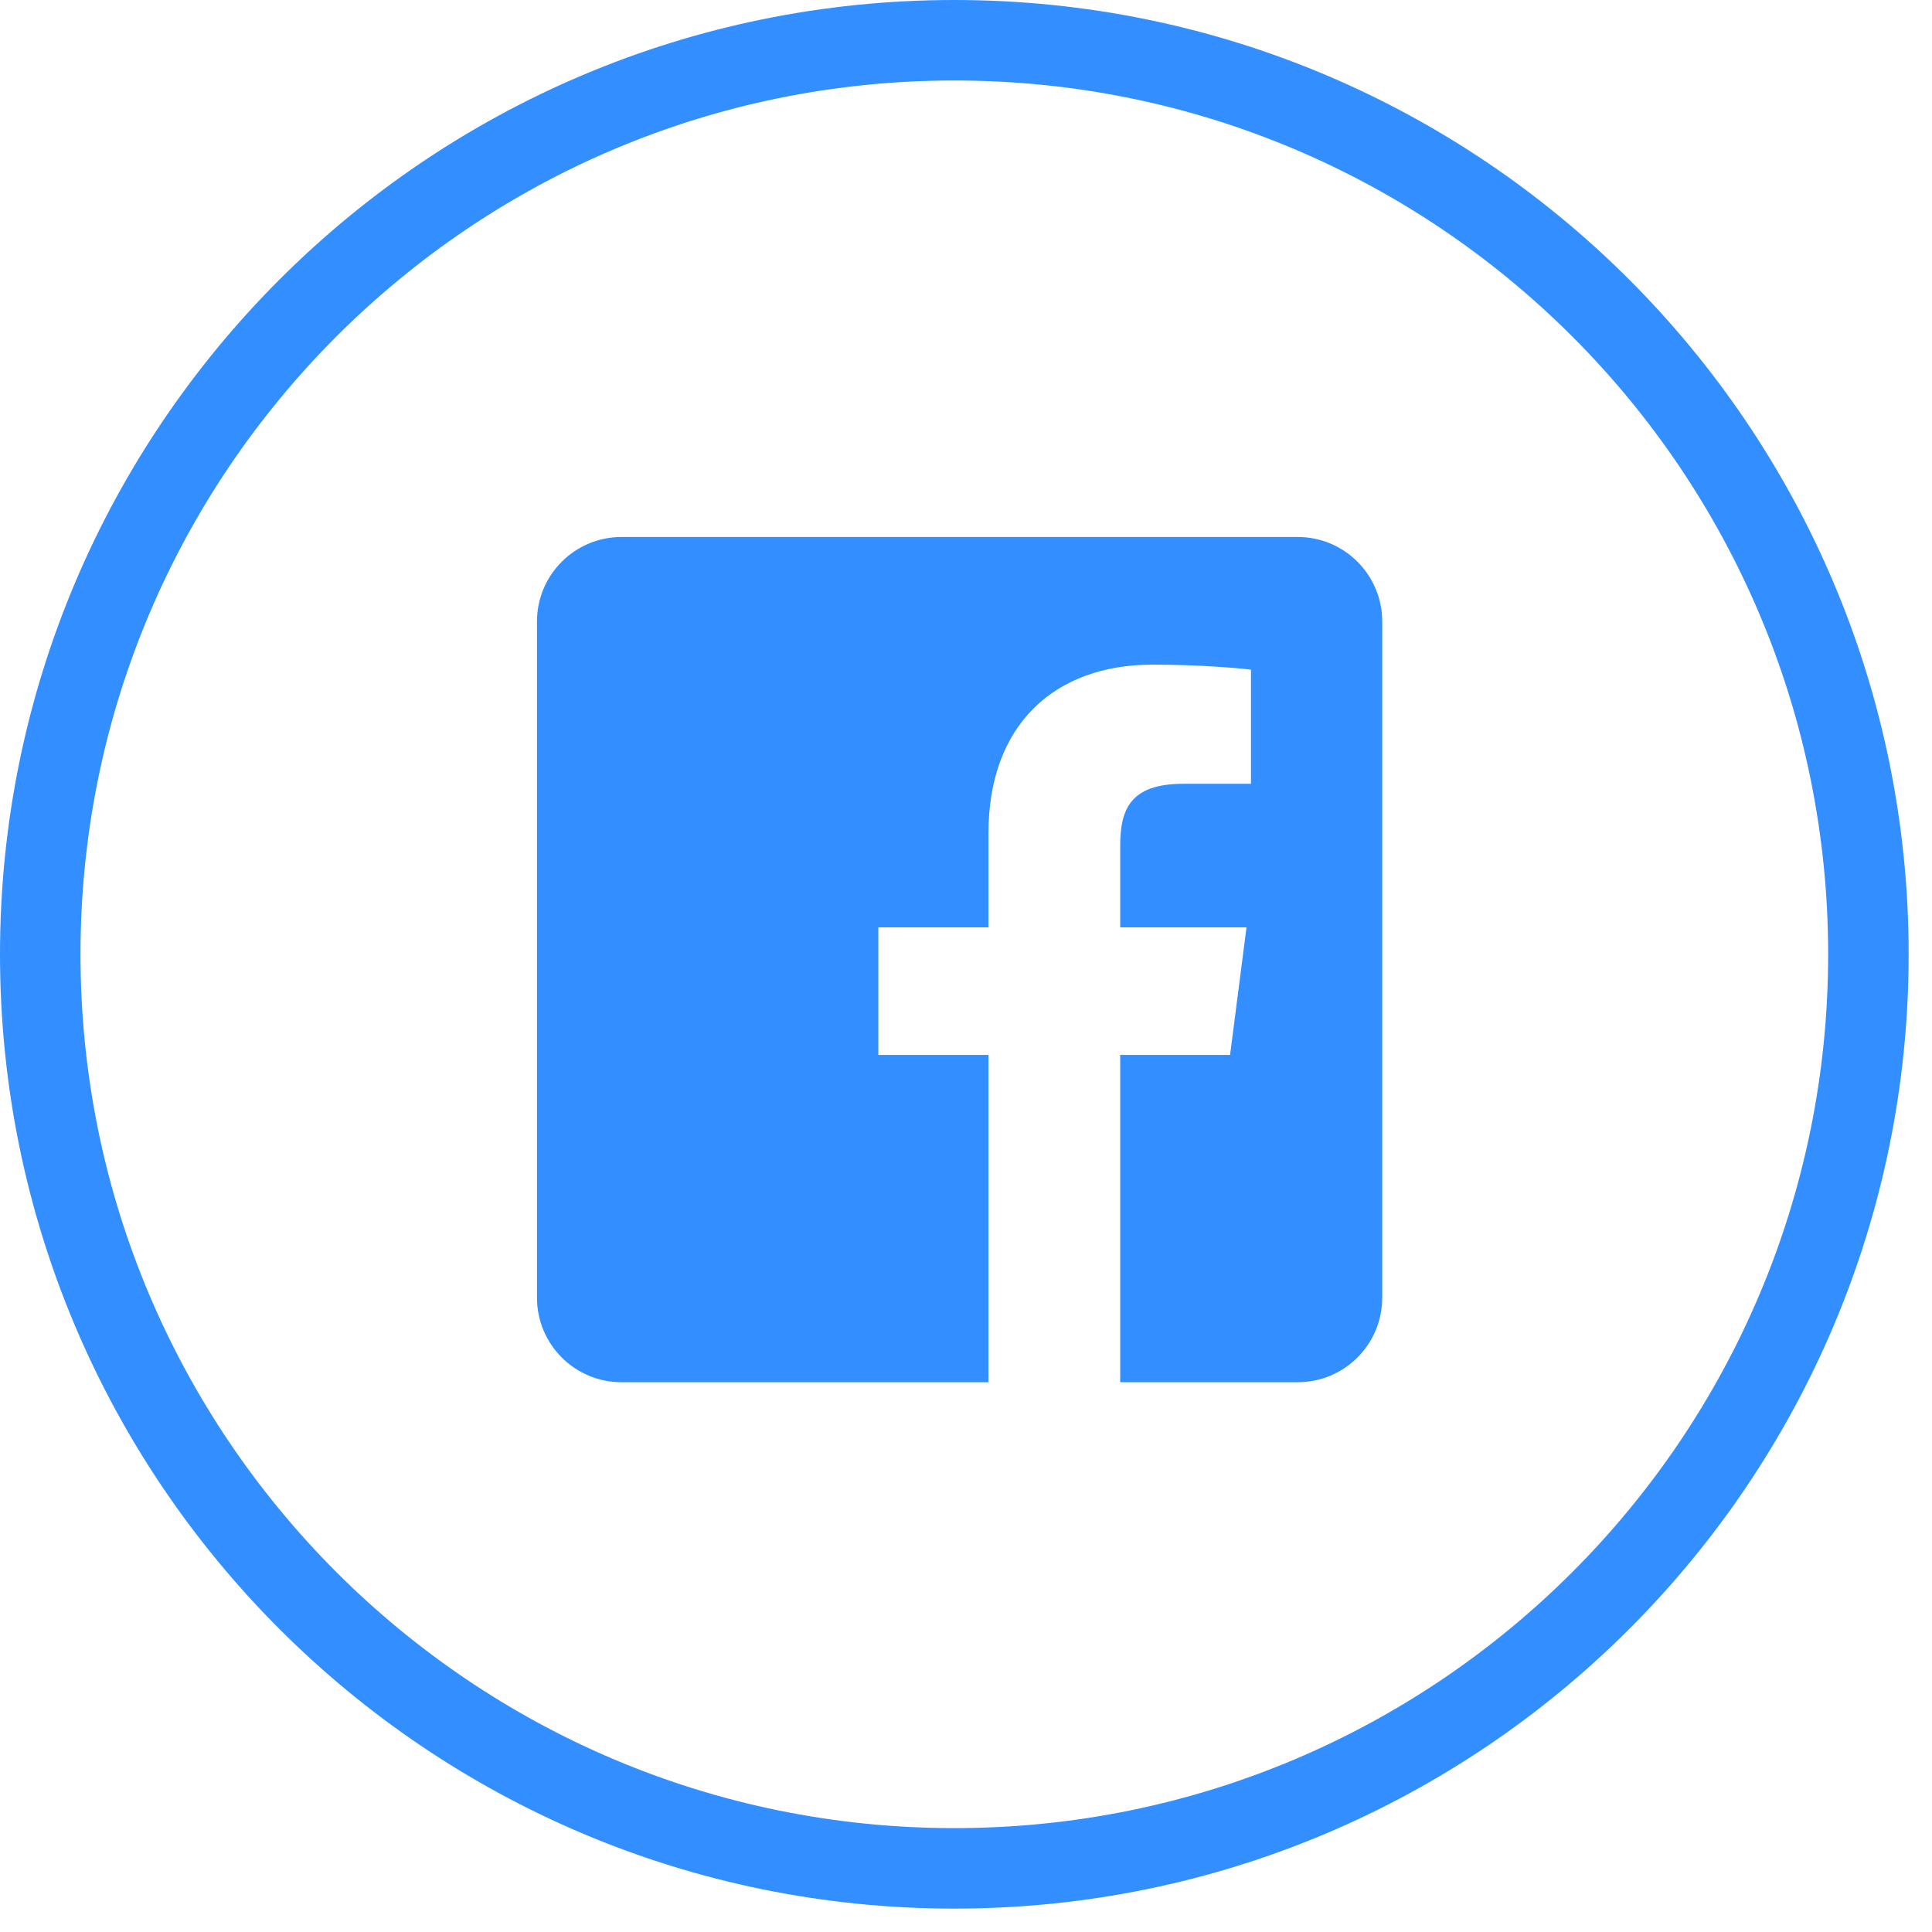 <?xml version="1.0" encoding="UTF-8" standalone="no"?>
<svg width="48px" height="48px" viewBox="0 0 48 48" version="1.1" xmlns="http://www.w3.org/2000/svg" xmlns:xlink="http://www.w3.org/1999/xlink">
    <!-- Generator: Sketch 41.1 (35376) - http://www.bohemiancoding.com/sketch -->
    <title>facebook</title>
    <desc>Created with Sketch.</desc>
    <defs></defs>
    <g id="Main" stroke="none" stroke-width="1" fill="none" fill-rule="evenodd">
        <g id="1" transform="translate(-386, -3326)">
            <g id="footer" transform="translate(0, 3267)">
                <g id="letf-content" transform="translate(135, 60)">
                    <g id="social" transform="translate(2, 0)">
                        <g id="facebook" transform="translate(250, 0)">
                            <path d="M45.42,22.71 C45.42,35.252 35.253,45.419 22.71,45.419 C10.168,45.419 -0,35.252 -0,22.71 C-0,10.168 10.168,0 22.71,0 C35.253,0 45.42,10.168 45.42,22.71 L45.42,22.71 Z" id="Stroke-1" stroke="#338FFF" stroke-width="2"></path>
                            <path d="M31.241,12.341 L14.441,12.341 C13.282,12.341 12.341,13.282 12.341,14.441 L12.341,31.241 C12.341,32.402 13.282,33.341 14.441,33.341 L23.558,33.341 L23.558,25.209 L20.822,25.209 L20.822,22.04 L23.558,22.04 L23.558,19.703 C23.558,16.99 25.215,15.513 27.635,15.513 C28.793,15.513 29.79,15.6 30.08,15.638 L30.08,18.473 L28.402,18.473 C27.086,18.473 26.831,19.099 26.831,20.016 L26.831,22.04 L29.969,22.04 L29.561,25.209 L26.831,25.209 L26.831,33.341 L31.241,33.341 C32.401,33.341 33.341,32.402 33.341,31.241 L33.341,14.441 C33.341,13.282 32.401,12.341 31.241,12.341" id="Fill-1" fill="#338FFF"></path>
                        </g>
                    </g>
                </g>
            </g>
        </g>
    </g>
</svg>